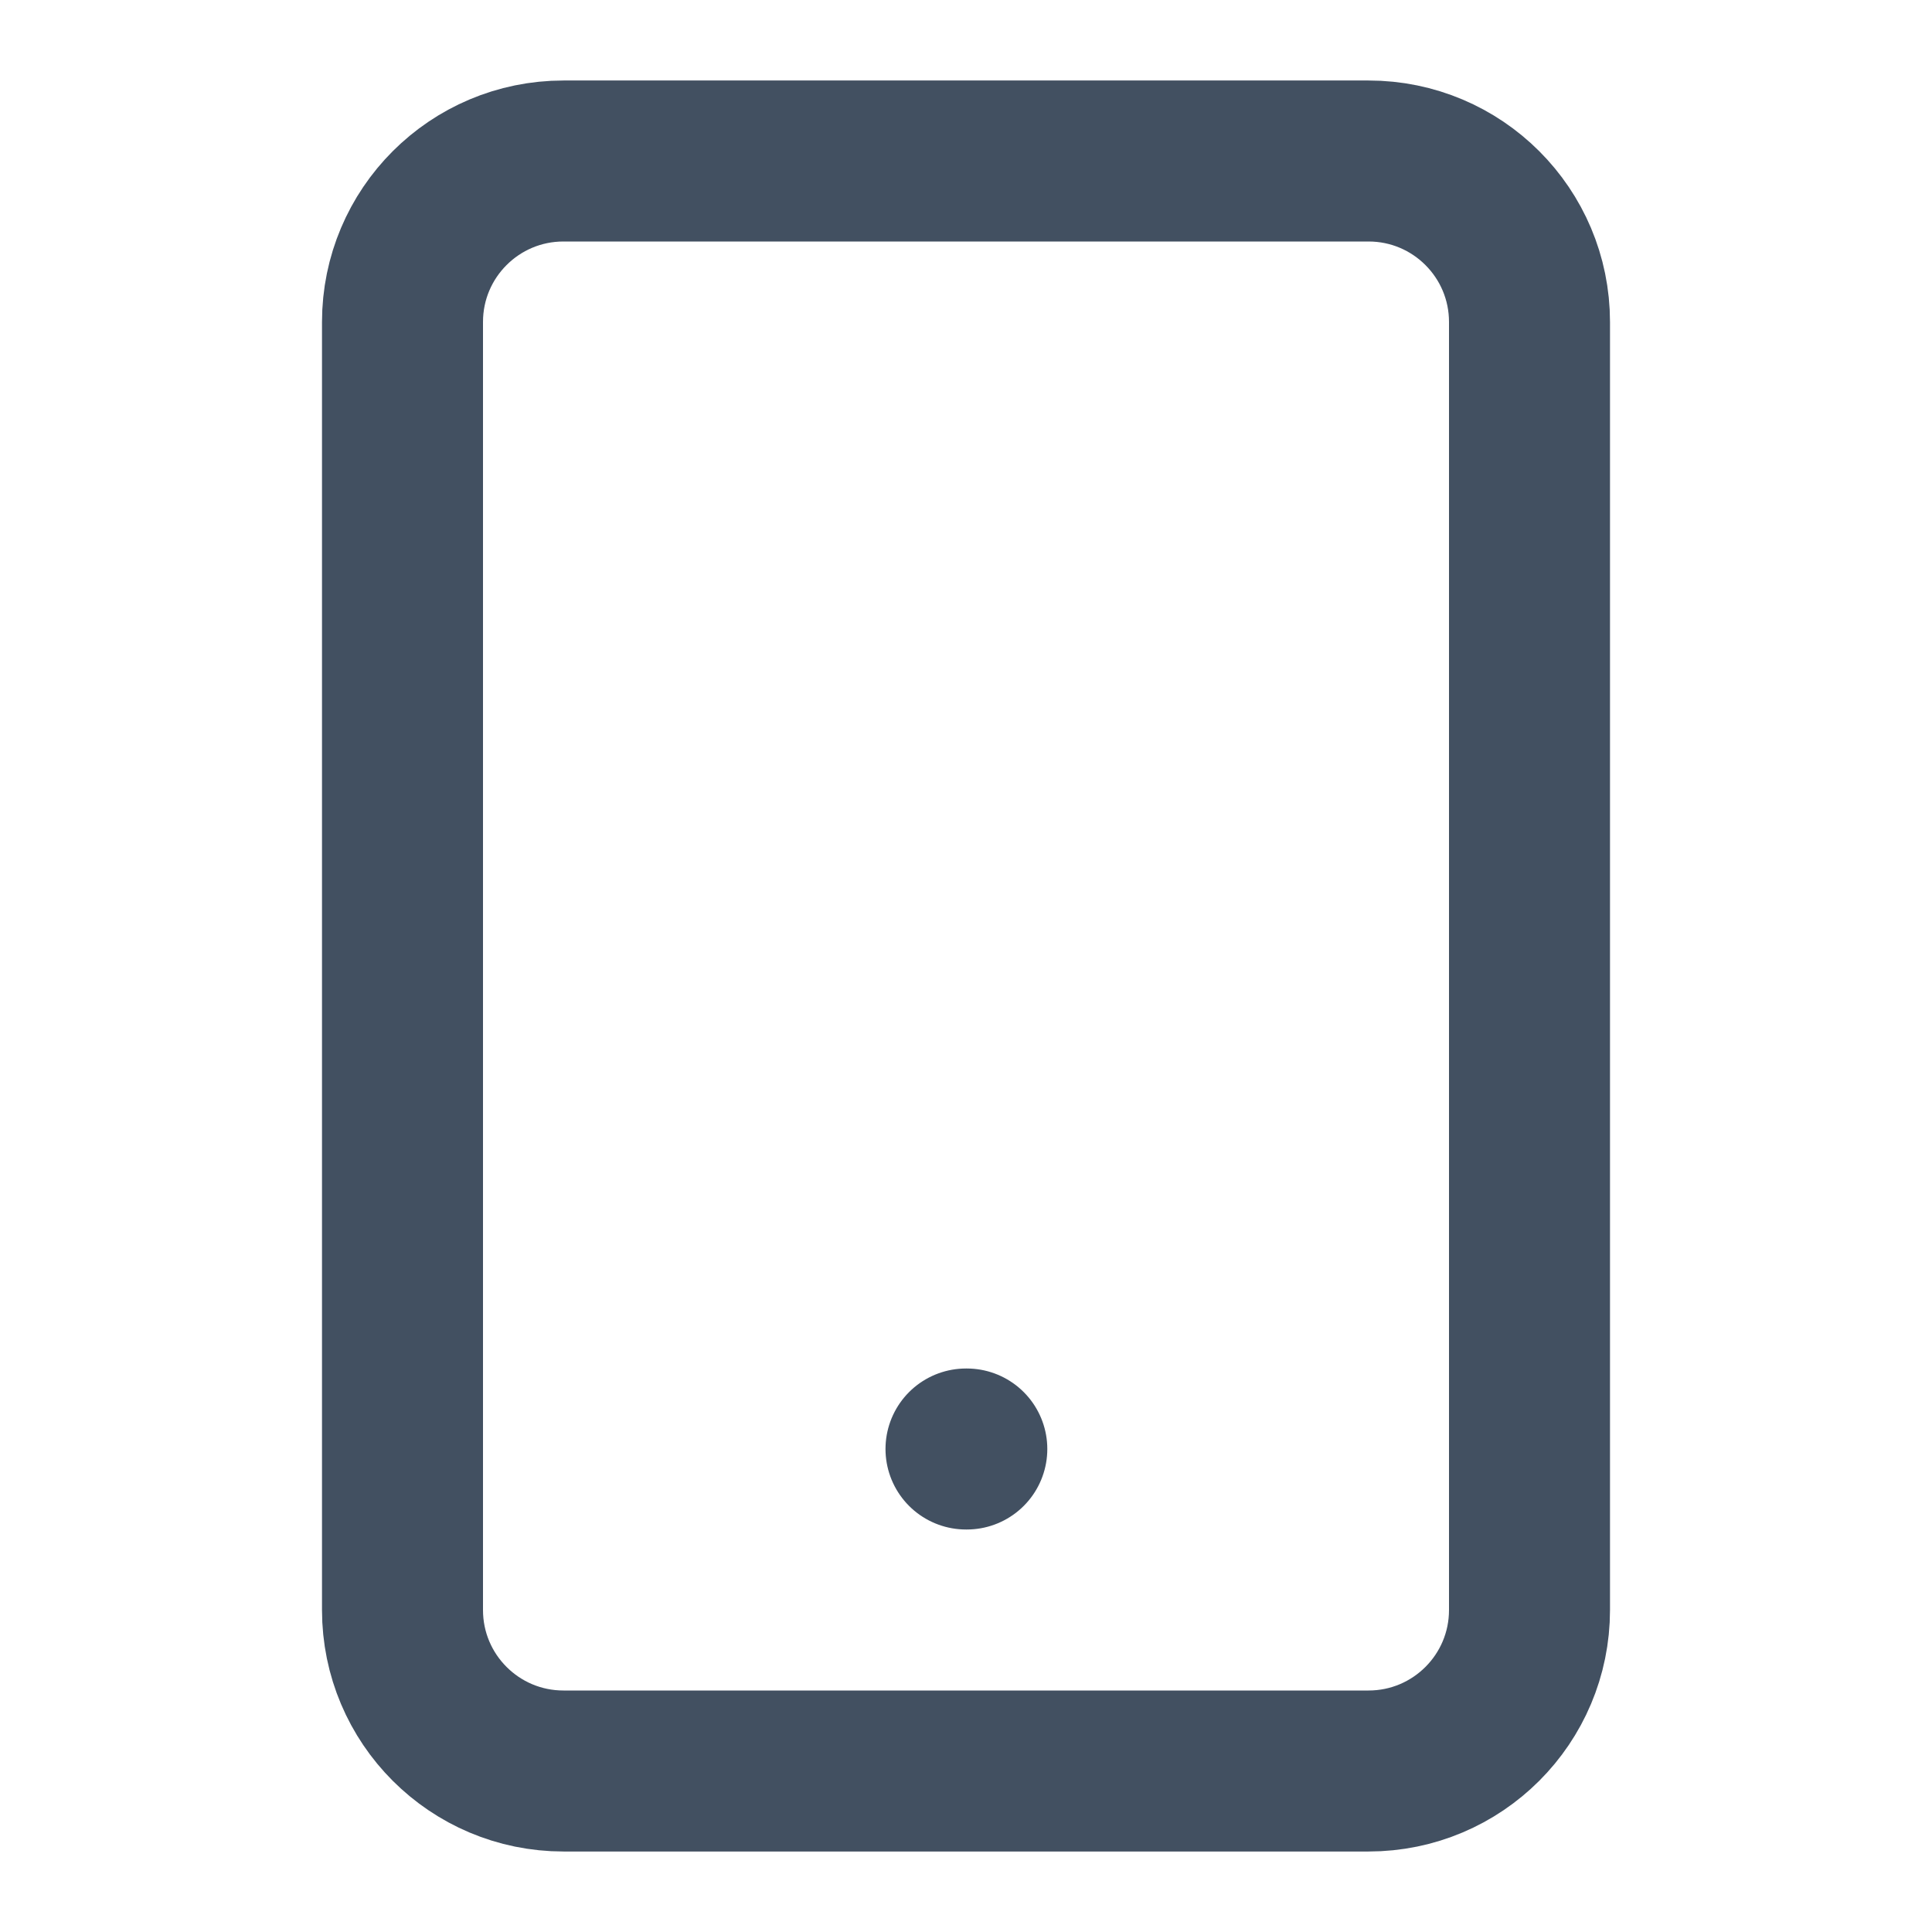 <svg width="24" height="24" viewBox="0 0 24 24" fill="none" xmlns="http://www.w3.org/2000/svg">
<path d="M17 2H7C5.895 2 5 2.895 5 4V20C5 21.105 5.895 22 7 22H17C18.105 22 19 21.105 19 20V4C19 2.895 18.105 2 17 2Z" stroke="#425061" stroke-width="2" stroke-linecap="round" stroke-linejoin="round"/>
<path d="M12 18H12.01" stroke="#425061" stroke-width="2" stroke-linecap="round" stroke-linejoin="round"/>
</svg>
